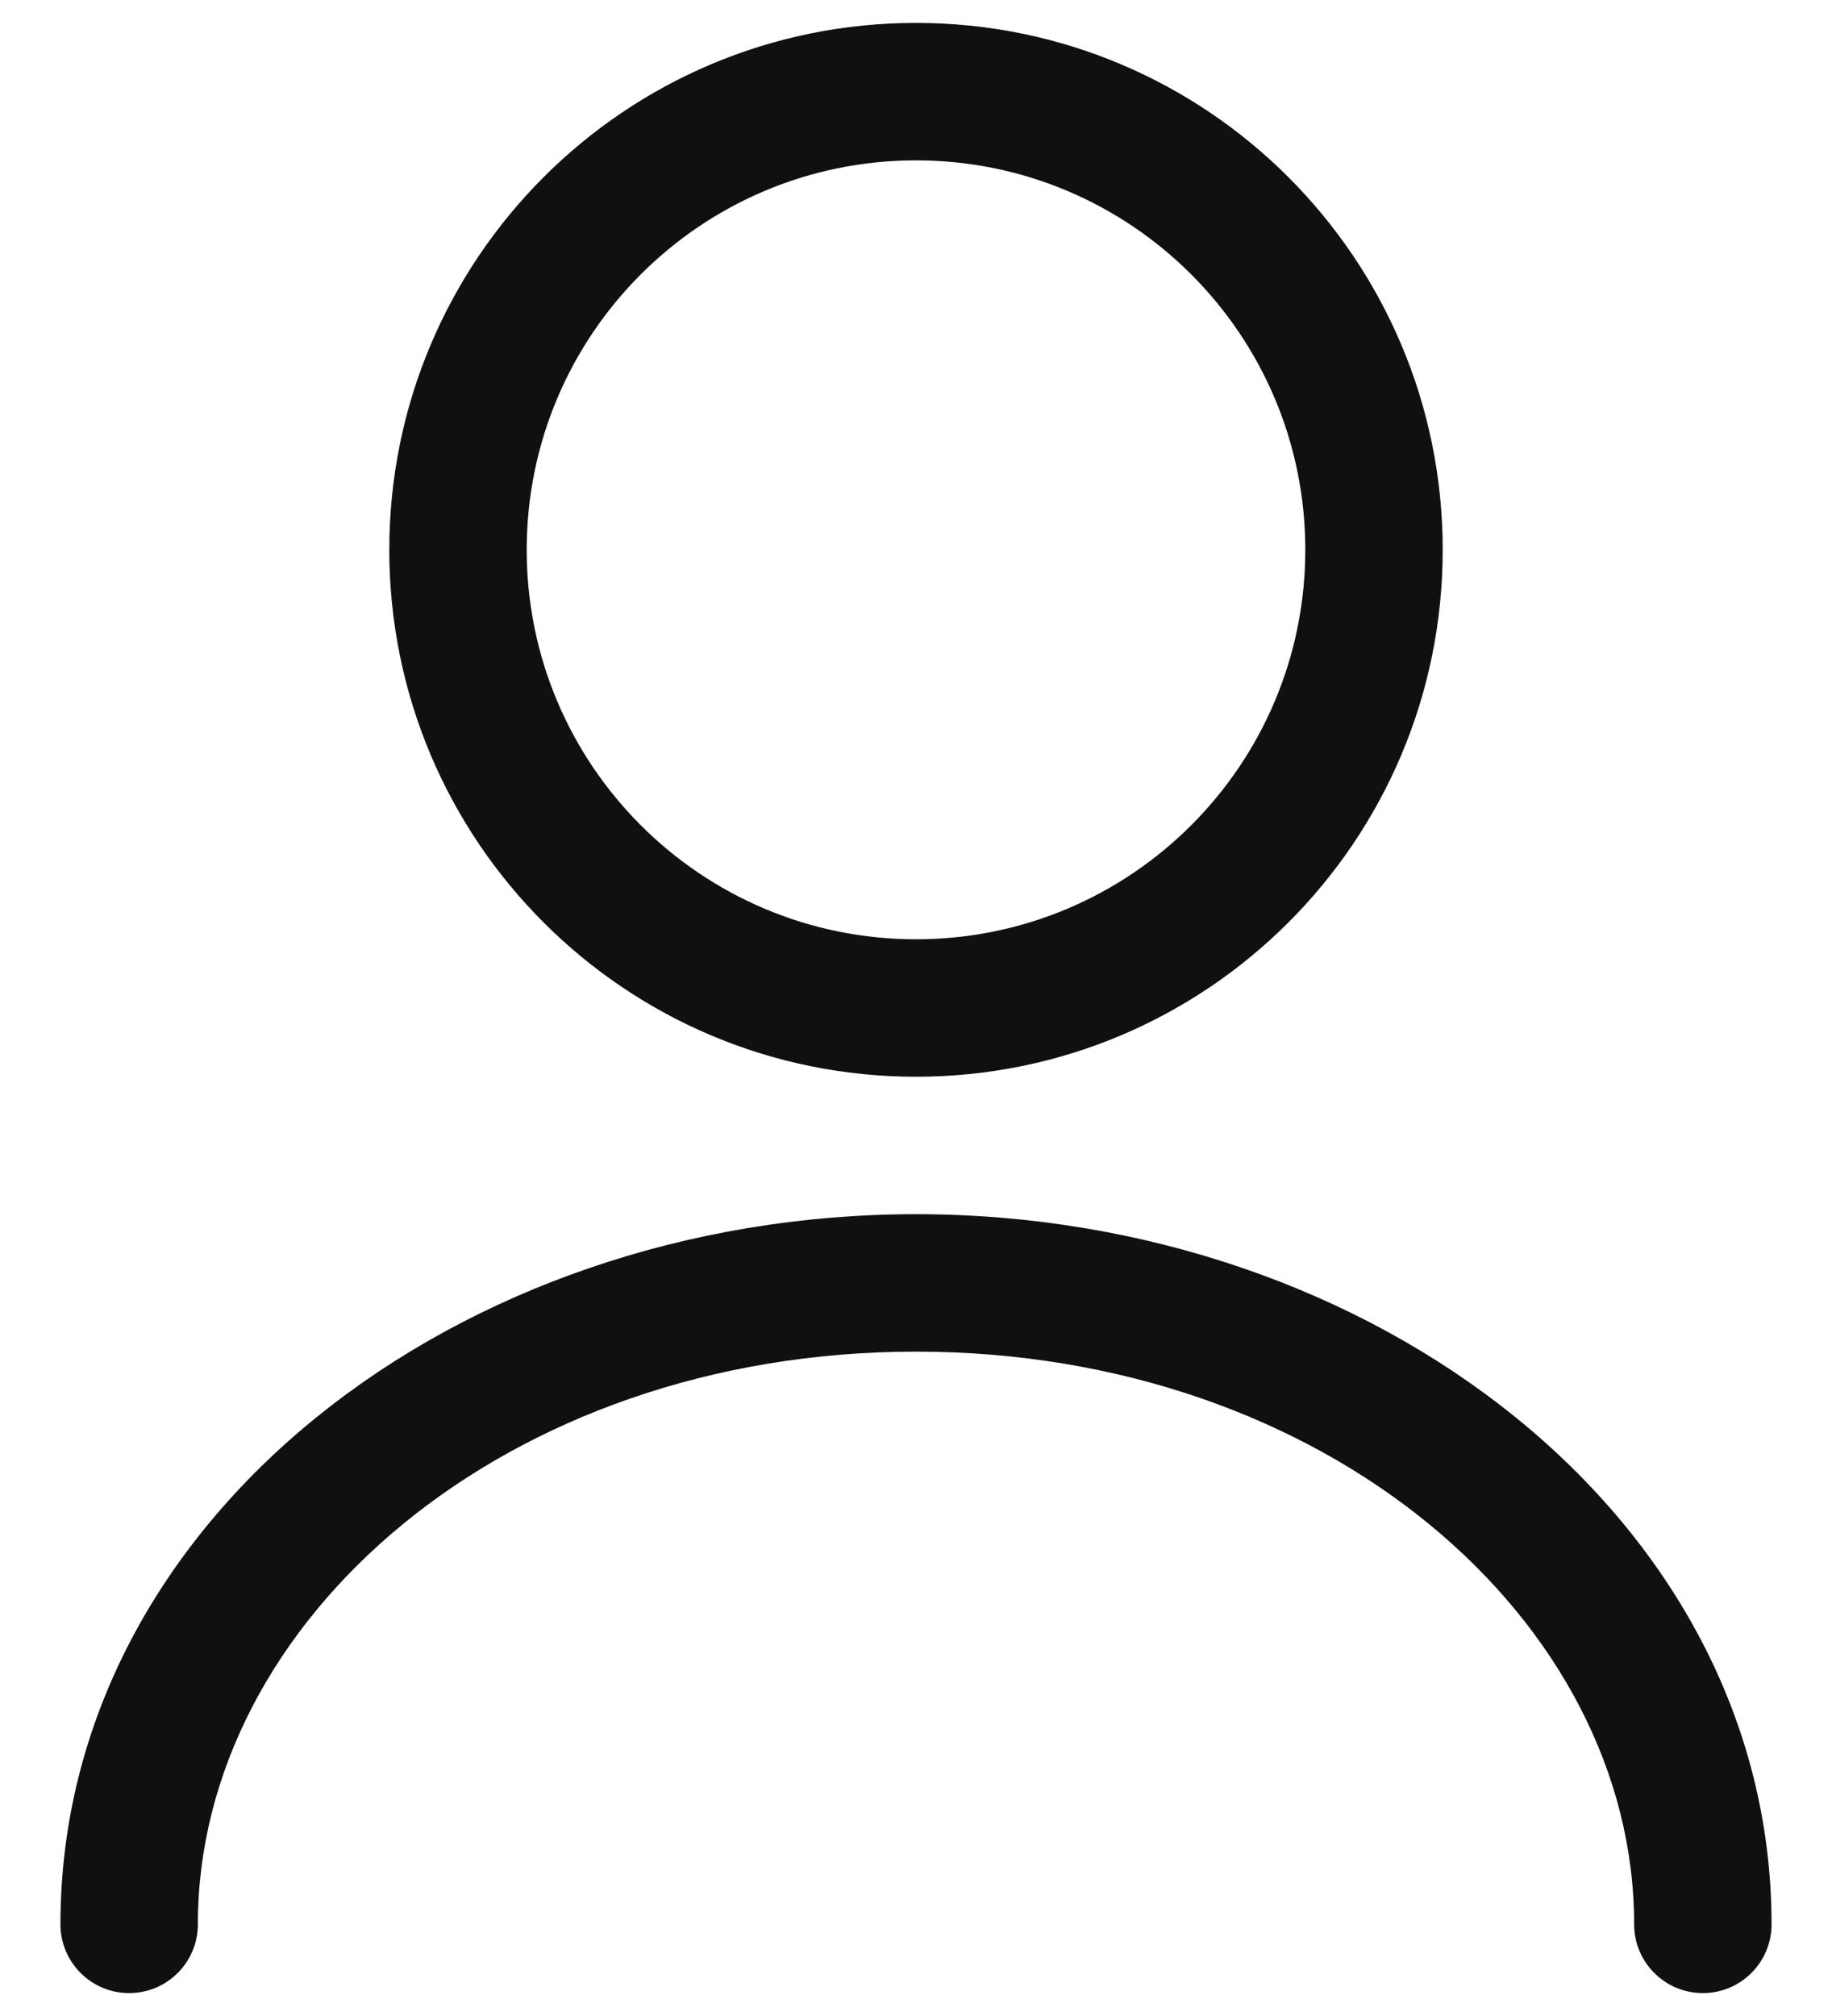 <svg width="20" height="22" viewBox="0 0 20 22" fill="none" xmlns="http://www.w3.org/2000/svg">
<path fill-rule="evenodd" clip-rule="evenodd" d="M10 1.75C7.653 1.75 5.75 3.653 5.75 6C5.75 8.347 7.653 10.25 10 10.25C12.347 10.25 14.25 8.347 14.25 6C14.25 3.653 12.347 1.75 10 1.75ZM4.25 6C4.25 2.824 6.824 0.25 10 0.25C13.176 0.25 15.75 2.824 15.75 6C15.75 9.176 13.176 11.75 10 11.75C6.824 11.75 4.25 9.176 4.25 6Z" fill="#101010"/>
<path fill-rule="evenodd" clip-rule="evenodd" d="M0.66 21C0.66 16.579 4.997 13.25 10 13.25C15.003 13.25 19.34 16.579 19.34 21C19.34 21.414 19.004 21.75 18.59 21.75C18.176 21.75 17.84 21.414 17.84 21C17.84 17.681 14.477 14.75 10 14.75C5.523 14.75 2.16 17.681 2.16 21C2.16 21.414 1.824 21.75 1.41 21.75C0.996 21.75 0.66 21.414 0.66 21Z" fill="#101010"/>
</svg>
